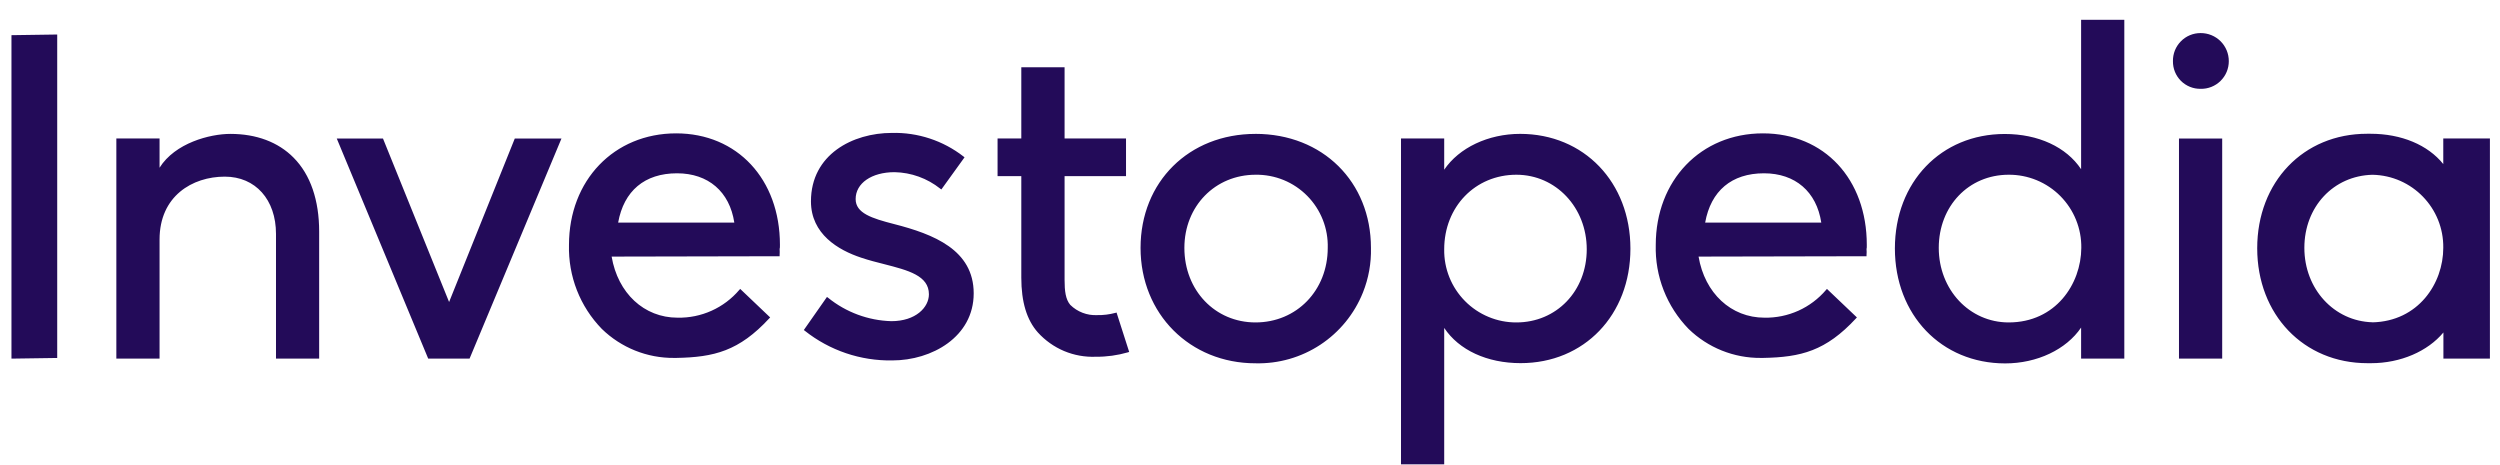 <svg width="113" height="21" viewBox="0 0 113 21" fill="none" xmlns="http://www.w3.org/2000/svg">
<path d="M0.518 16.21L2.586 16.18V1.56L0.518 1.59V16.21ZM10.413 6.052C9.487 6.052 7.911 6.463 7.212 7.581V6.26H5.259V16.21H7.212V10.825C7.212 8.863 8.693 7.984 10.161 7.984C11.549 7.984 12.475 9.025 12.475 10.573V16.21H14.426V10.469C14.426 9.055 14.037 7.898 13.269 7.125C12.574 6.422 11.586 6.052 10.413 6.052ZM20.299 13.651L17.311 6.262H15.222L19.355 16.21H21.224L25.378 6.262H23.268L20.299 13.651ZM56.748 6.052C53.74 6.052 51.553 8.217 51.553 11.205C51.553 14.192 53.789 16.421 56.748 16.421C57.788 16.447 58.81 16.155 59.678 15.583C60.546 15.011 61.218 14.187 61.604 13.222C61.861 12.581 61.984 11.895 61.967 11.205C61.967 8.218 59.782 6.051 56.748 6.051V6.052ZM56.748 14.574C54.923 14.574 53.534 13.126 53.534 11.205C53.534 9.319 54.923 7.898 56.755 7.898C57.189 7.892 57.619 7.974 58.021 8.138C58.422 8.303 58.786 8.547 59.09 8.856C59.395 9.165 59.633 9.533 59.792 9.936C59.951 10.34 60.026 10.771 60.014 11.205C60.014 13.126 58.609 14.574 56.748 14.574ZM68.71 6.051C67.268 6.051 65.949 6.679 65.278 7.671V6.26H63.325V20.987H65.278V14.822C65.945 15.824 67.215 16.414 68.731 16.414C71.607 16.414 73.695 14.239 73.695 11.24C73.695 8.241 71.598 6.051 68.71 6.051ZM68.541 14.574C68.109 14.576 67.68 14.491 67.281 14.324C66.882 14.158 66.519 13.914 66.216 13.606C65.912 13.298 65.672 12.933 65.511 12.531C65.35 12.13 65.271 11.7 65.278 11.268C65.278 9.347 66.68 7.898 68.541 7.898C70.325 7.898 71.721 9.379 71.721 11.268C71.721 13.156 70.353 14.574 68.541 14.574ZM94.066 7.648C93.399 6.646 92.129 6.056 90.613 6.056C87.736 6.056 85.649 8.232 85.649 11.23C85.649 14.23 87.746 16.426 90.634 16.426C92.076 16.426 93.395 15.798 94.066 14.806V16.21H96.019V0.896H94.066V7.648V7.648ZM90.791 14.574C89.019 14.574 87.632 13.093 87.632 11.205C87.632 9.316 88.981 7.898 90.791 7.898C91.225 7.895 91.655 7.979 92.056 8.144C92.458 8.31 92.822 8.554 93.128 8.862C93.433 9.17 93.675 9.535 93.837 9.938C94 10.34 94.081 10.771 94.075 11.205C94.066 12.838 92.916 14.574 90.791 14.574ZM98.49 6.262H100.443V16.21H98.49V6.262V6.262ZM112.389 6.259H110.436V7.416C109.741 6.551 108.545 6.046 107.147 6.046H106.99C104.114 6.046 102.026 8.222 102.026 11.221C102.026 14.22 104.123 16.416 107.011 16.416H107.175C108.506 16.416 109.734 15.879 110.442 15.028V16.21H112.544V6.26H112.389V6.259ZM107.235 14.567C105.502 14.521 104.157 13.063 104.157 11.203C104.157 9.342 105.476 7.942 107.235 7.9C109.029 7.932 110.46 9.408 110.436 11.203C110.436 12.815 109.304 14.523 107.235 14.57V14.567V14.567ZM40.418 10.129C39.397 9.867 38.675 9.634 38.675 8.997C38.675 8.282 39.397 7.782 40.434 7.782C41.186 7.797 41.912 8.059 42.5 8.528L42.549 8.564L43.597 7.111L43.551 7.074C42.627 6.355 41.482 5.978 40.311 6.008C38.55 6.008 36.655 6.977 36.655 9.101C36.655 10.582 37.891 11.305 38.925 11.647C39.272 11.763 39.619 11.853 39.971 11.941C41.052 12.219 41.987 12.459 41.987 13.302C41.987 13.892 41.392 14.517 40.29 14.517C39.247 14.488 38.242 14.116 37.43 13.459L37.379 13.422L36.333 14.917L36.377 14.951C37.501 15.843 38.9 16.317 40.334 16.291C42.116 16.291 44.011 15.229 44.011 13.26C44.011 11.291 42.195 10.585 40.418 10.129ZM84.379 11.066C84.379 8.097 82.46 6.028 79.683 6.028C76.876 6.028 74.84 8.15 74.84 11.071C74.821 11.771 74.942 12.467 75.197 13.119C75.452 13.771 75.835 14.365 76.323 14.866C77.198 15.717 78.373 16.189 79.593 16.178H79.686C81.405 16.148 82.527 15.863 83.891 14.392L83.932 14.348L82.578 13.059L82.537 13.105C82.194 13.507 81.767 13.828 81.286 14.045C80.804 14.261 80.281 14.369 79.753 14.359C78.244 14.359 77.055 13.253 76.775 11.598L84.312 11.582H84.367V11.527C84.375 11.437 84.375 11.346 84.367 11.256C84.381 11.219 84.379 11.168 84.379 11.066V11.066ZM77.073 10.062C77.33 8.625 78.272 7.833 79.732 7.833C81.146 7.833 82.109 8.664 82.322 10.062H77.073ZM35.253 11.066C35.253 8.097 33.32 6.028 30.562 6.028C27.755 6.028 25.718 8.15 25.718 11.071C25.7 11.771 25.821 12.467 26.076 13.119C26.331 13.771 26.714 14.365 27.202 14.866C28.076 15.717 29.251 16.189 30.471 16.178H30.562C32.284 16.148 33.406 15.863 34.769 14.392L34.811 14.348L33.457 13.059L33.415 13.105C33.072 13.508 32.644 13.829 32.161 14.046C31.678 14.263 31.153 14.37 30.624 14.359C29.113 14.359 27.926 13.253 27.646 11.598L35.181 11.582H35.239V11.527C35.245 11.437 35.245 11.346 35.239 11.256C35.253 11.219 35.253 11.168 35.253 11.066ZM27.94 10.062C28.199 8.624 29.141 7.833 30.601 7.833C32.015 7.833 32.978 8.664 33.191 10.062H27.94ZM50.41 14.143C50.142 14.215 49.864 14.249 49.586 14.243C49.364 14.254 49.141 14.218 48.933 14.138C48.724 14.058 48.535 13.937 48.376 13.78C48.163 13.53 48.119 13.146 48.119 12.649V7.961H50.896V6.26H48.119V3.039H46.163V6.26H45.09V7.961H46.163V12.547C46.163 13.651 46.409 14.463 46.913 15.028C47.243 15.391 47.648 15.678 48.1 15.868C48.552 16.057 49.041 16.145 49.531 16.125C50.021 16.13 50.51 16.062 50.981 15.926L51.039 15.907L50.468 14.127L50.41 14.144V14.143ZM99.467 1.495C99.301 1.495 99.136 1.527 98.983 1.591C98.83 1.655 98.691 1.749 98.575 1.868C98.459 1.986 98.367 2.126 98.305 2.28C98.244 2.435 98.214 2.6 98.217 2.765C98.215 2.93 98.245 3.094 98.307 3.247C98.369 3.399 98.461 3.538 98.577 3.655C98.694 3.771 98.833 3.863 98.986 3.925C99.138 3.987 99.302 4.017 99.467 4.015C99.633 4.019 99.798 3.989 99.953 3.928C100.108 3.867 100.249 3.775 100.367 3.659C100.486 3.542 100.581 3.403 100.645 3.25C100.709 3.097 100.742 2.932 100.742 2.765C100.742 2.598 100.71 2.432 100.646 2.277C100.582 2.123 100.488 1.982 100.37 1.864C100.251 1.746 100.11 1.652 99.955 1.589C99.8 1.526 99.634 1.494 99.467 1.495Z" fill="#230B59"/>
</svg>
